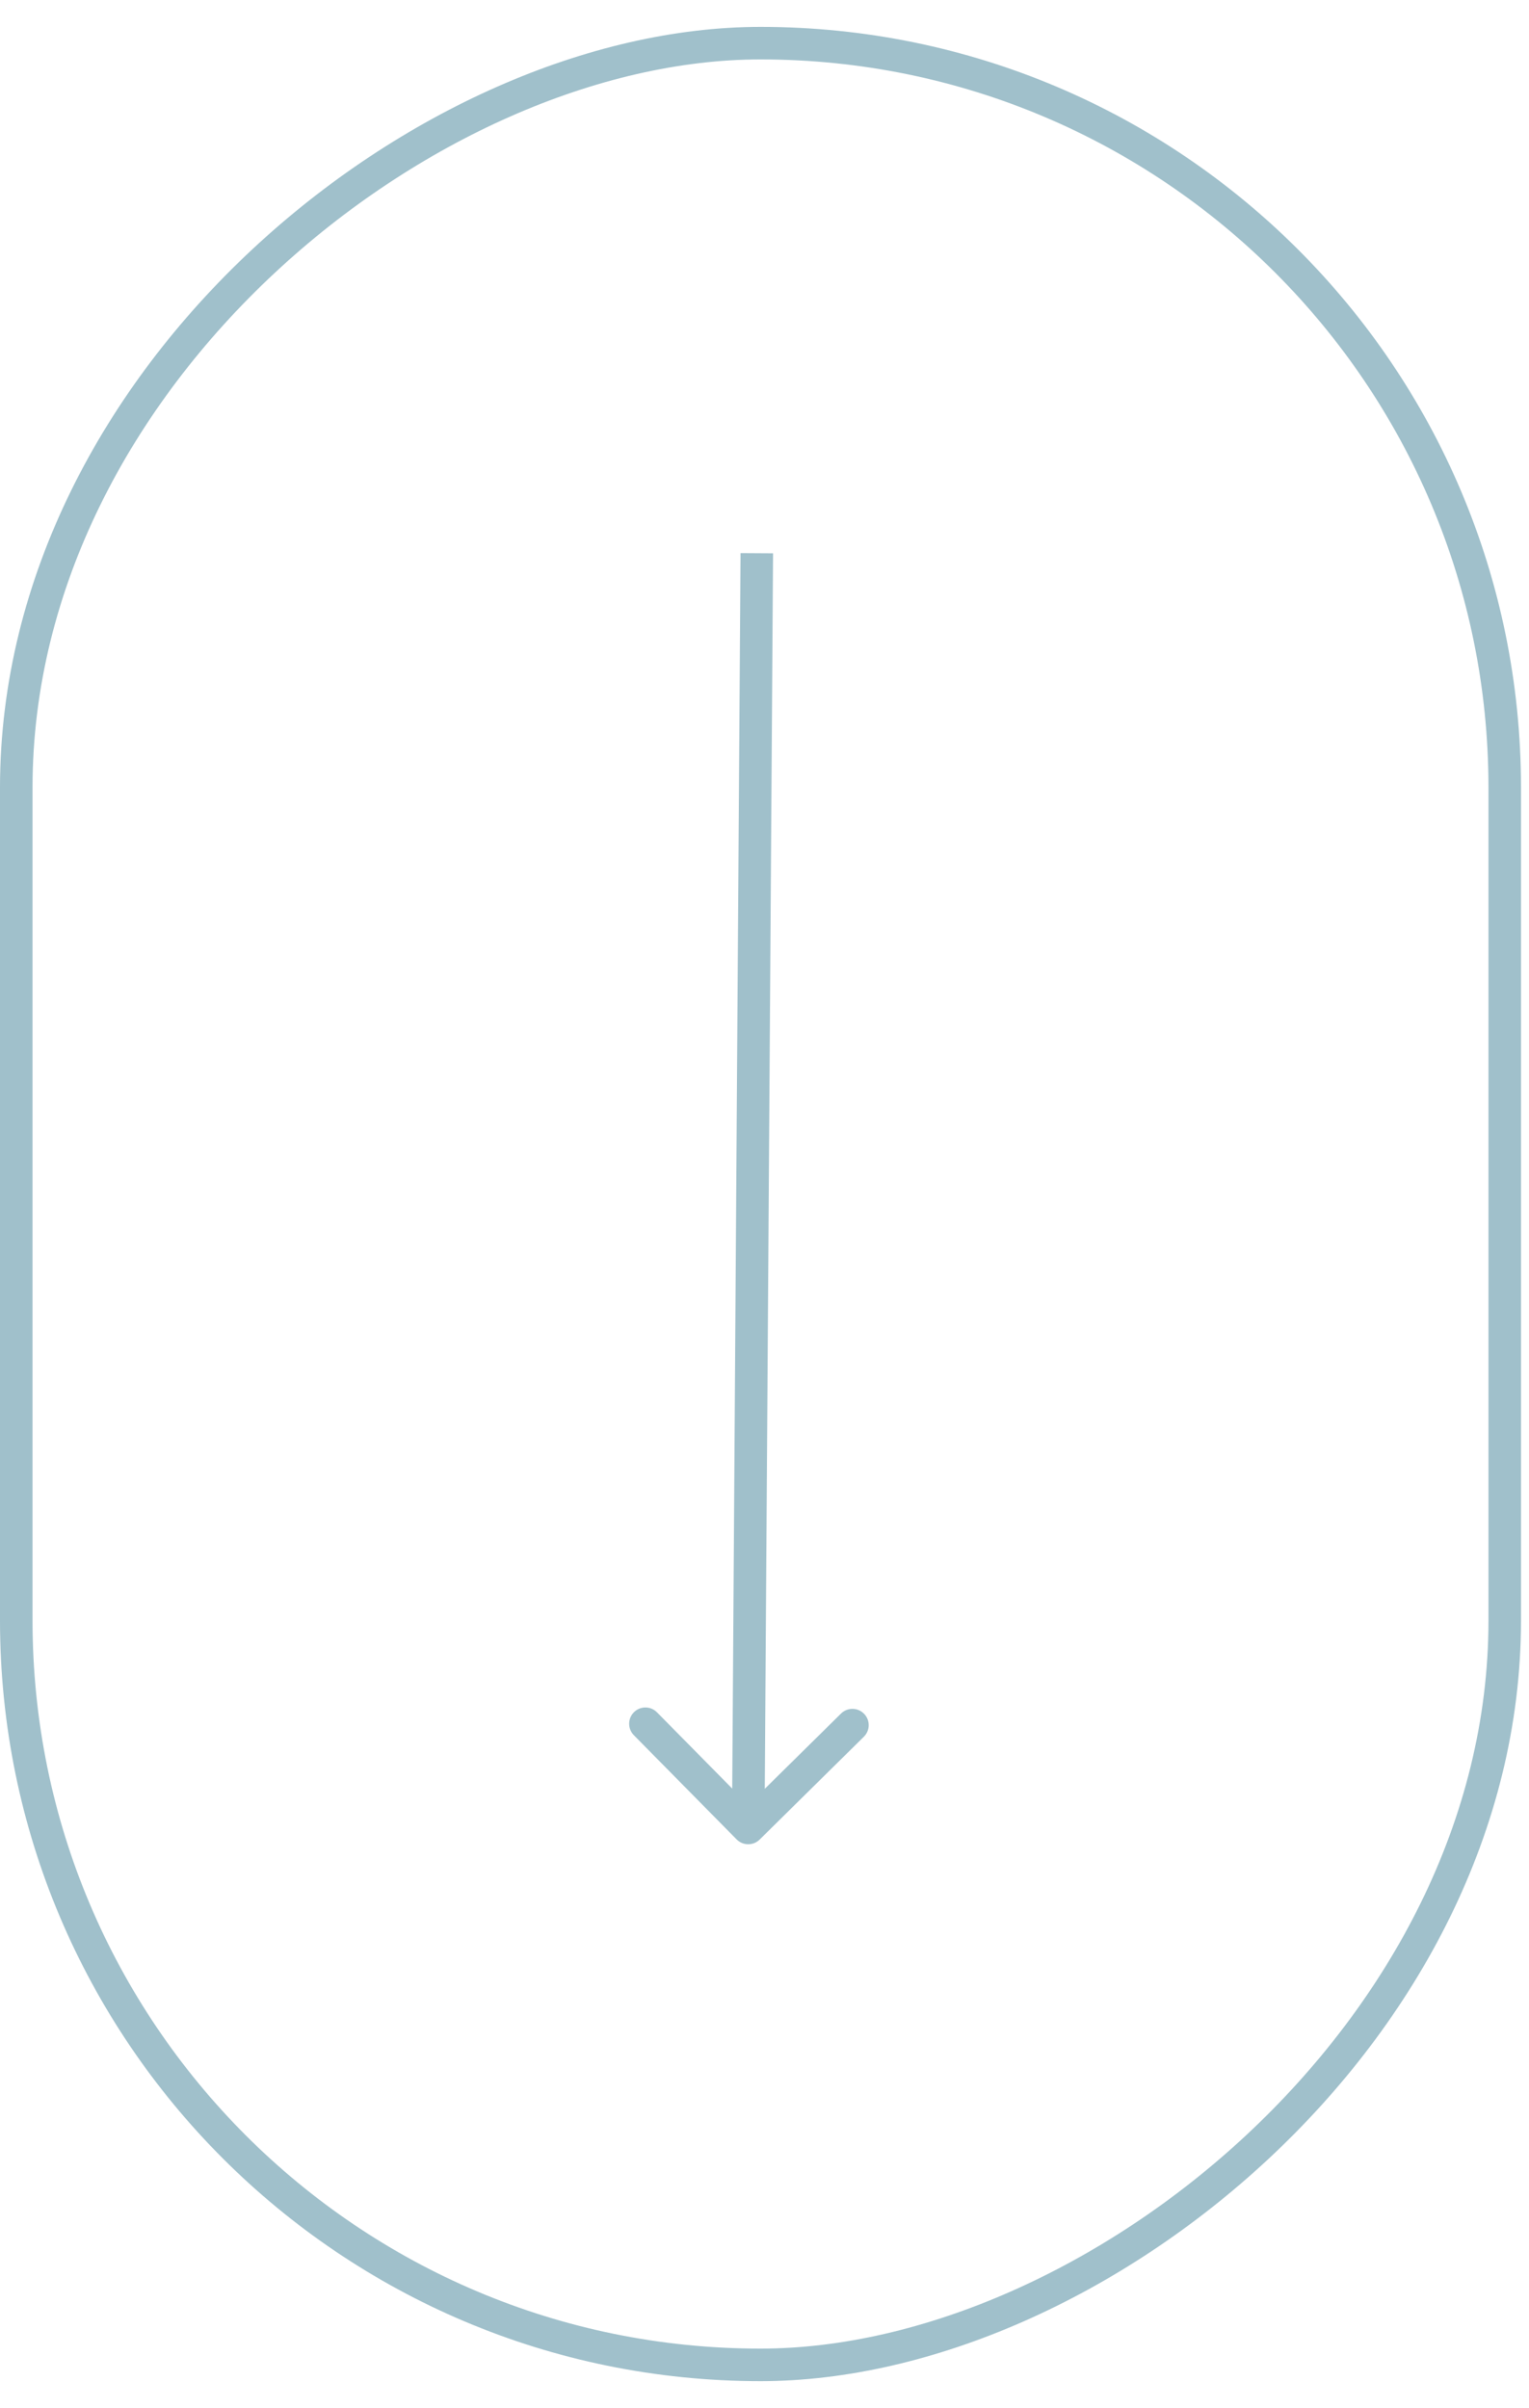 <svg width="100%" height="100%" viewBox="0 0 47 74" fill="none" 
	xmlns="http://www.w3.org/2000/svg">
	<rect x="46.254" y="1.326" width="71.346" height="45.754" rx="22.877" transform="rotate(90 46.254 1.326)" stroke="#A0C0CB"/>
	<path d="M22.644 56.525C22.838 56.721 23.155 56.723 23.351 56.529L26.554 53.369C26.751 53.175 26.753 52.858 26.559 52.662C26.365 52.465 26.049 52.463 25.852 52.657L23.005 55.466L20.195 52.619C20.001 52.422 19.685 52.42 19.488 52.614C19.292 52.808 19.29 53.125 19.483 53.321L22.644 56.525ZM22.763 16.997L22.5 56.17L23.5 56.177L23.763 17.003L22.763 16.997Z" fill="#A0C0CB"/>
</svg>
